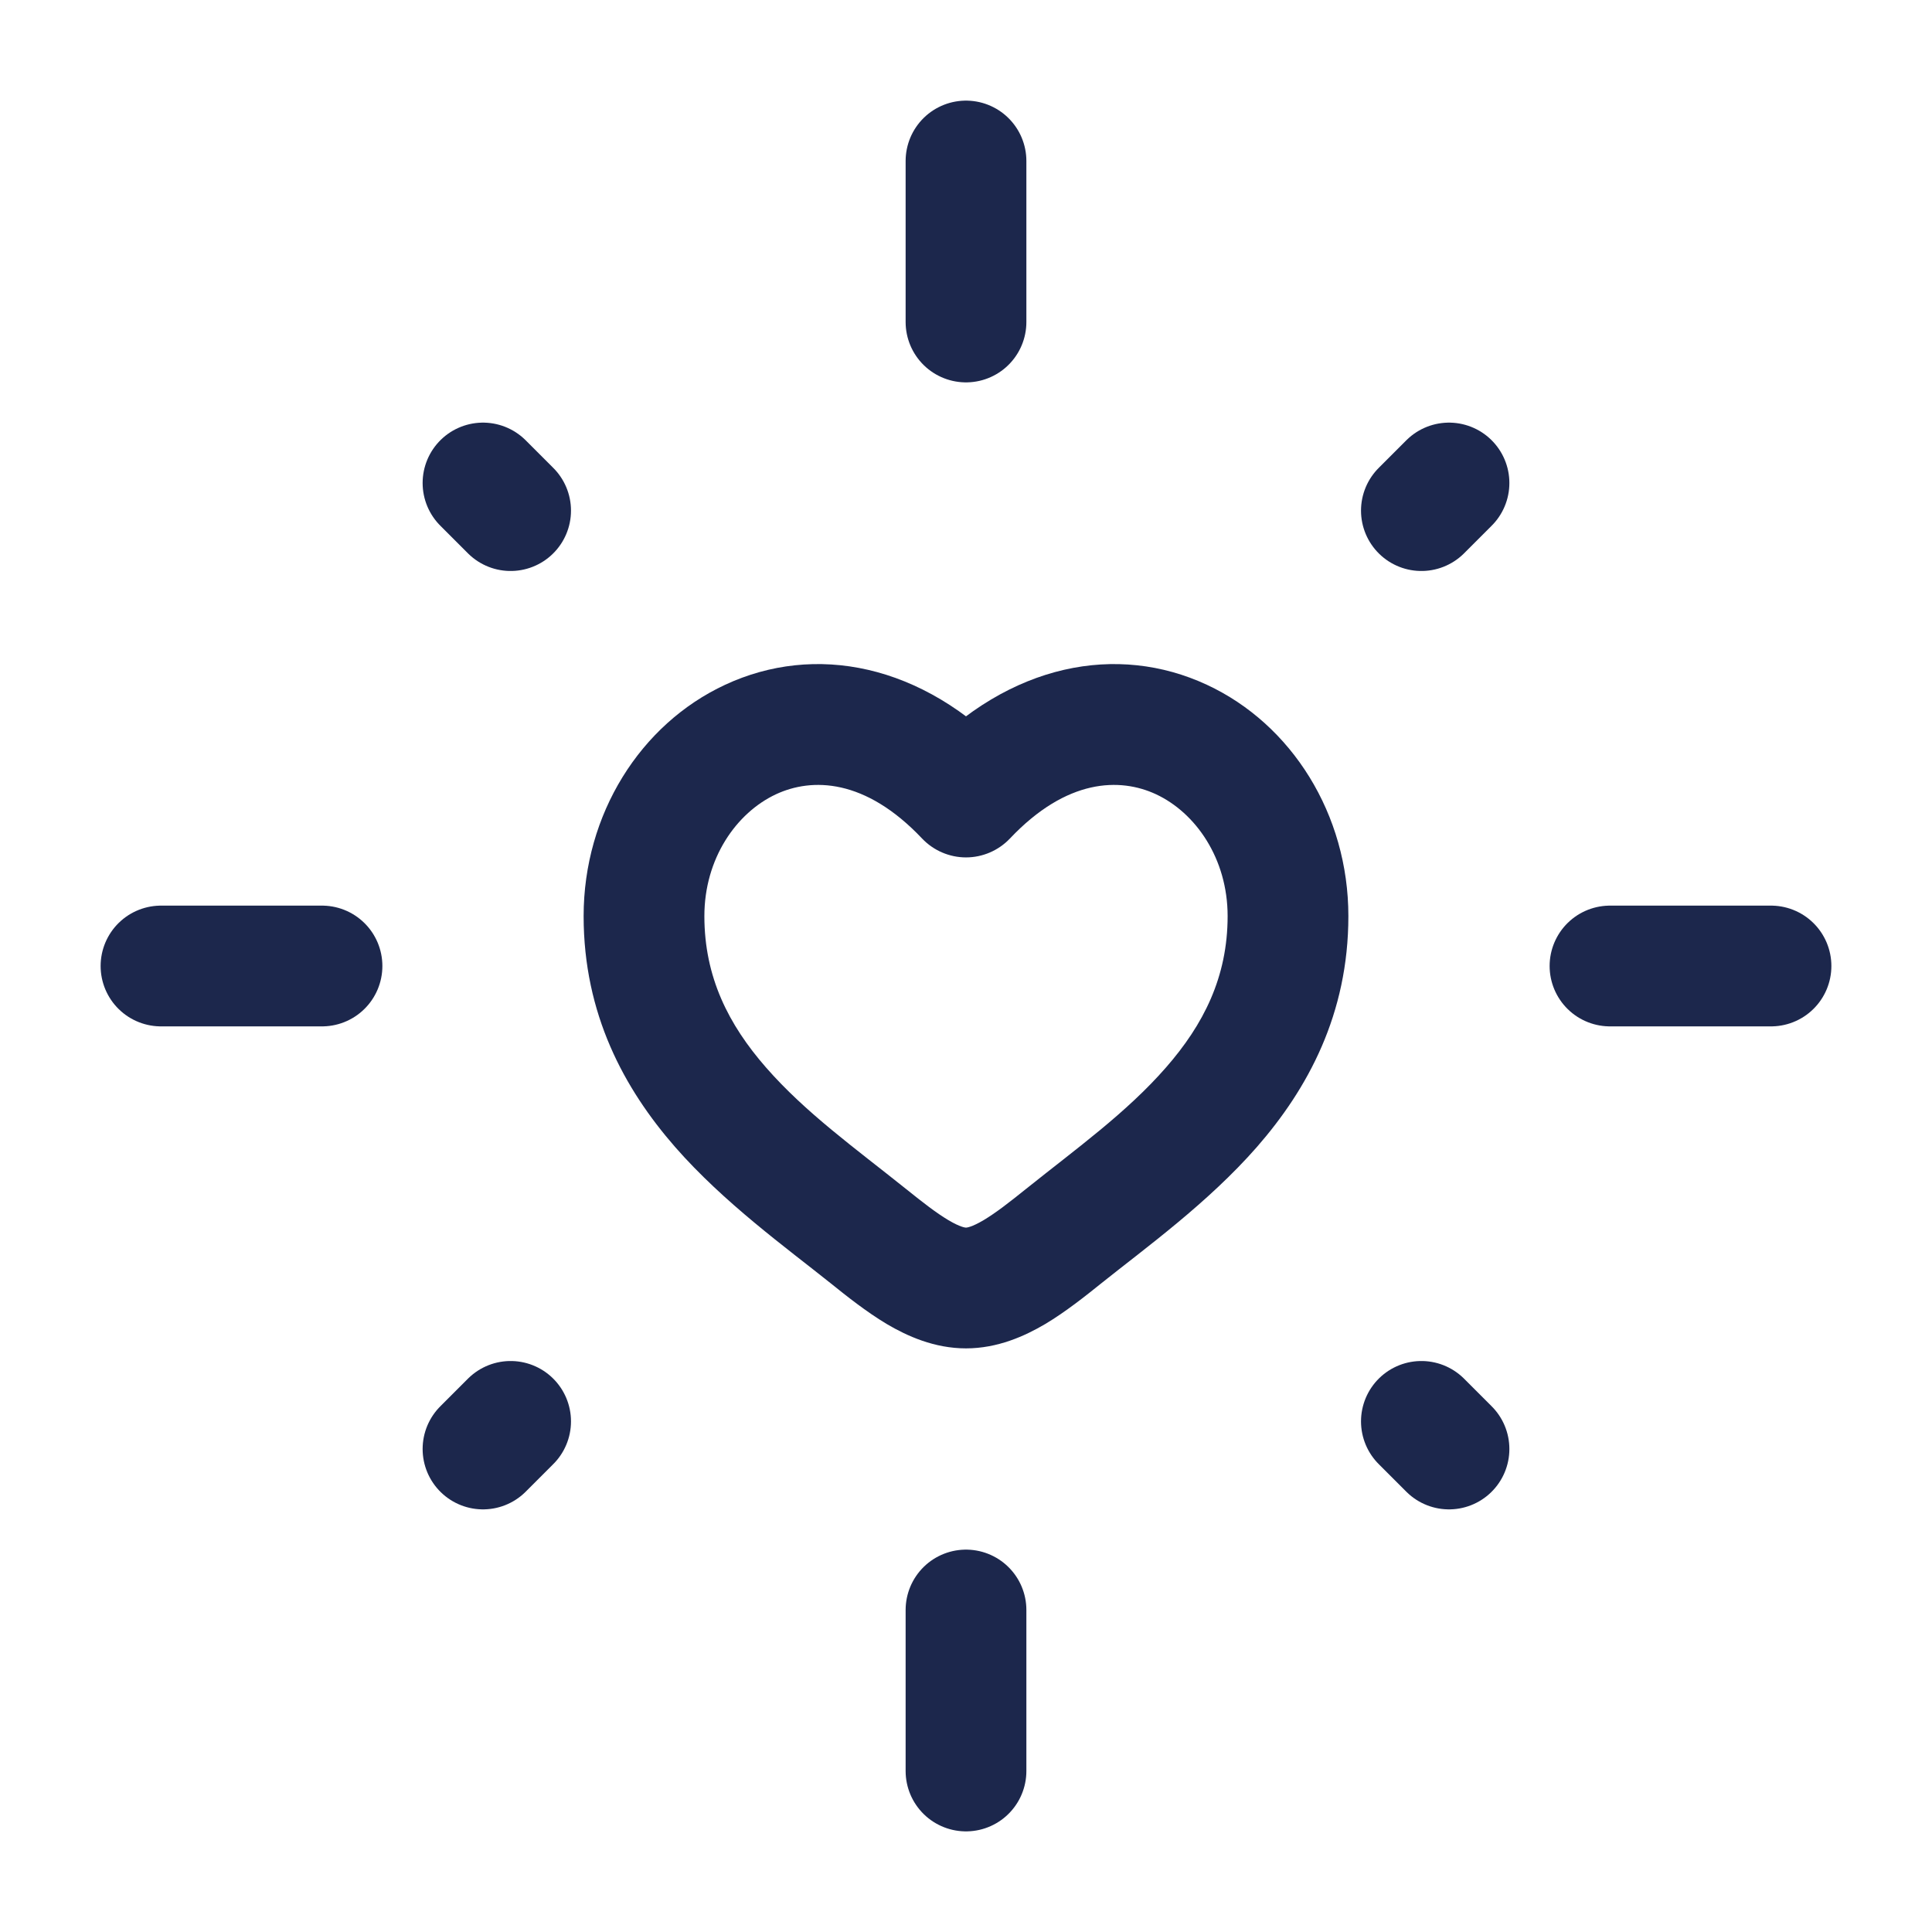 <svg width="24" height="24" viewBox="0 0 24 24" fill="none" xmlns="http://www.w3.org/2000/svg">
<g id="Linear / Like / Heart Shine">
<path id="Vector" d="M10.785 15.354L11.254 14.769L10.785 15.354ZM12 9.901L11.455 10.417C11.597 10.566 11.794 10.651 12 10.651C12.206 10.651 12.403 10.566 12.545 10.417L12 9.901ZM13.215 15.354L13.684 15.939L13.215 15.354ZM11.254 14.769C10.621 14.262 10.008 13.824 9.516 13.261C9.05 12.728 8.75 12.138 8.75 11.38H7.25C7.25 12.598 7.754 13.524 8.386 14.248C8.993 14.942 9.771 15.503 10.316 15.939L11.254 14.769ZM8.75 11.38C8.75 10.665 9.147 10.096 9.641 9.866C10.085 9.66 10.746 9.667 11.455 10.417L12.545 9.385C11.454 8.233 10.115 7.992 9.009 8.506C7.953 8.996 7.25 10.117 7.25 11.38H8.75ZM10.316 15.939C10.516 16.1 10.761 16.295 11.015 16.447C11.269 16.597 11.607 16.75 12 16.75V15.25C11.993 15.25 11.931 15.246 11.781 15.157C11.632 15.068 11.468 14.941 11.254 14.769L10.316 15.939ZM13.684 15.939C14.229 15.503 15.007 14.942 15.614 14.248C16.246 13.524 16.75 12.598 16.75 11.38H15.25C15.25 12.138 14.95 12.728 14.484 13.261C13.992 13.824 13.379 14.262 12.746 14.769L13.684 15.939ZM16.75 11.38C16.75 10.117 16.047 8.996 14.991 8.506C13.885 7.992 12.546 8.233 11.455 9.385L12.545 10.417C13.254 9.667 13.915 9.66 14.359 9.866C14.853 10.096 15.25 10.665 15.25 11.38H16.75ZM12.746 14.769C12.532 14.941 12.368 15.068 12.219 15.157C12.069 15.246 12.007 15.25 12 15.25V16.75C12.393 16.75 12.731 16.597 12.985 16.447C13.239 16.295 13.484 16.1 13.684 15.939L12.746 14.769Z" fill="#1C274C"/>
<path id="Vector_2" d="M12 2V4" stroke="#1C274C" stroke-width="1.5" stroke-linecap="round"/>
<path id="Vector_3" d="M12 20V22" stroke="#1C274C" stroke-width="1.5" stroke-linecap="round"/>
<path id="Vector_4" d="M2 12L4 12" stroke="#1C274C" stroke-width="1.5" stroke-linecap="round"/>
<path id="Vector_5" d="M20 12L22 12" stroke="#1C274C" stroke-width="1.5" stroke-linecap="round"/>
<path id="Vector_6" d="M6 18L6.343 17.657" stroke="#1C274C" stroke-width="1.5" stroke-linecap="round"/>
<path id="Vector_7" d="M17.657 6.343L18 6" stroke="#1C274C" stroke-width="1.5" stroke-linecap="round"/>
<path id="Vector_8" d="M18 18L17.657 17.657" stroke="#1C274C" stroke-width="1.5" stroke-linecap="round"/>
<path id="Vector_9" d="M6.343 6.343L6 6" stroke="#1C274C" stroke-width="1.5" stroke-linecap="round"/>
</g>
</svg>
